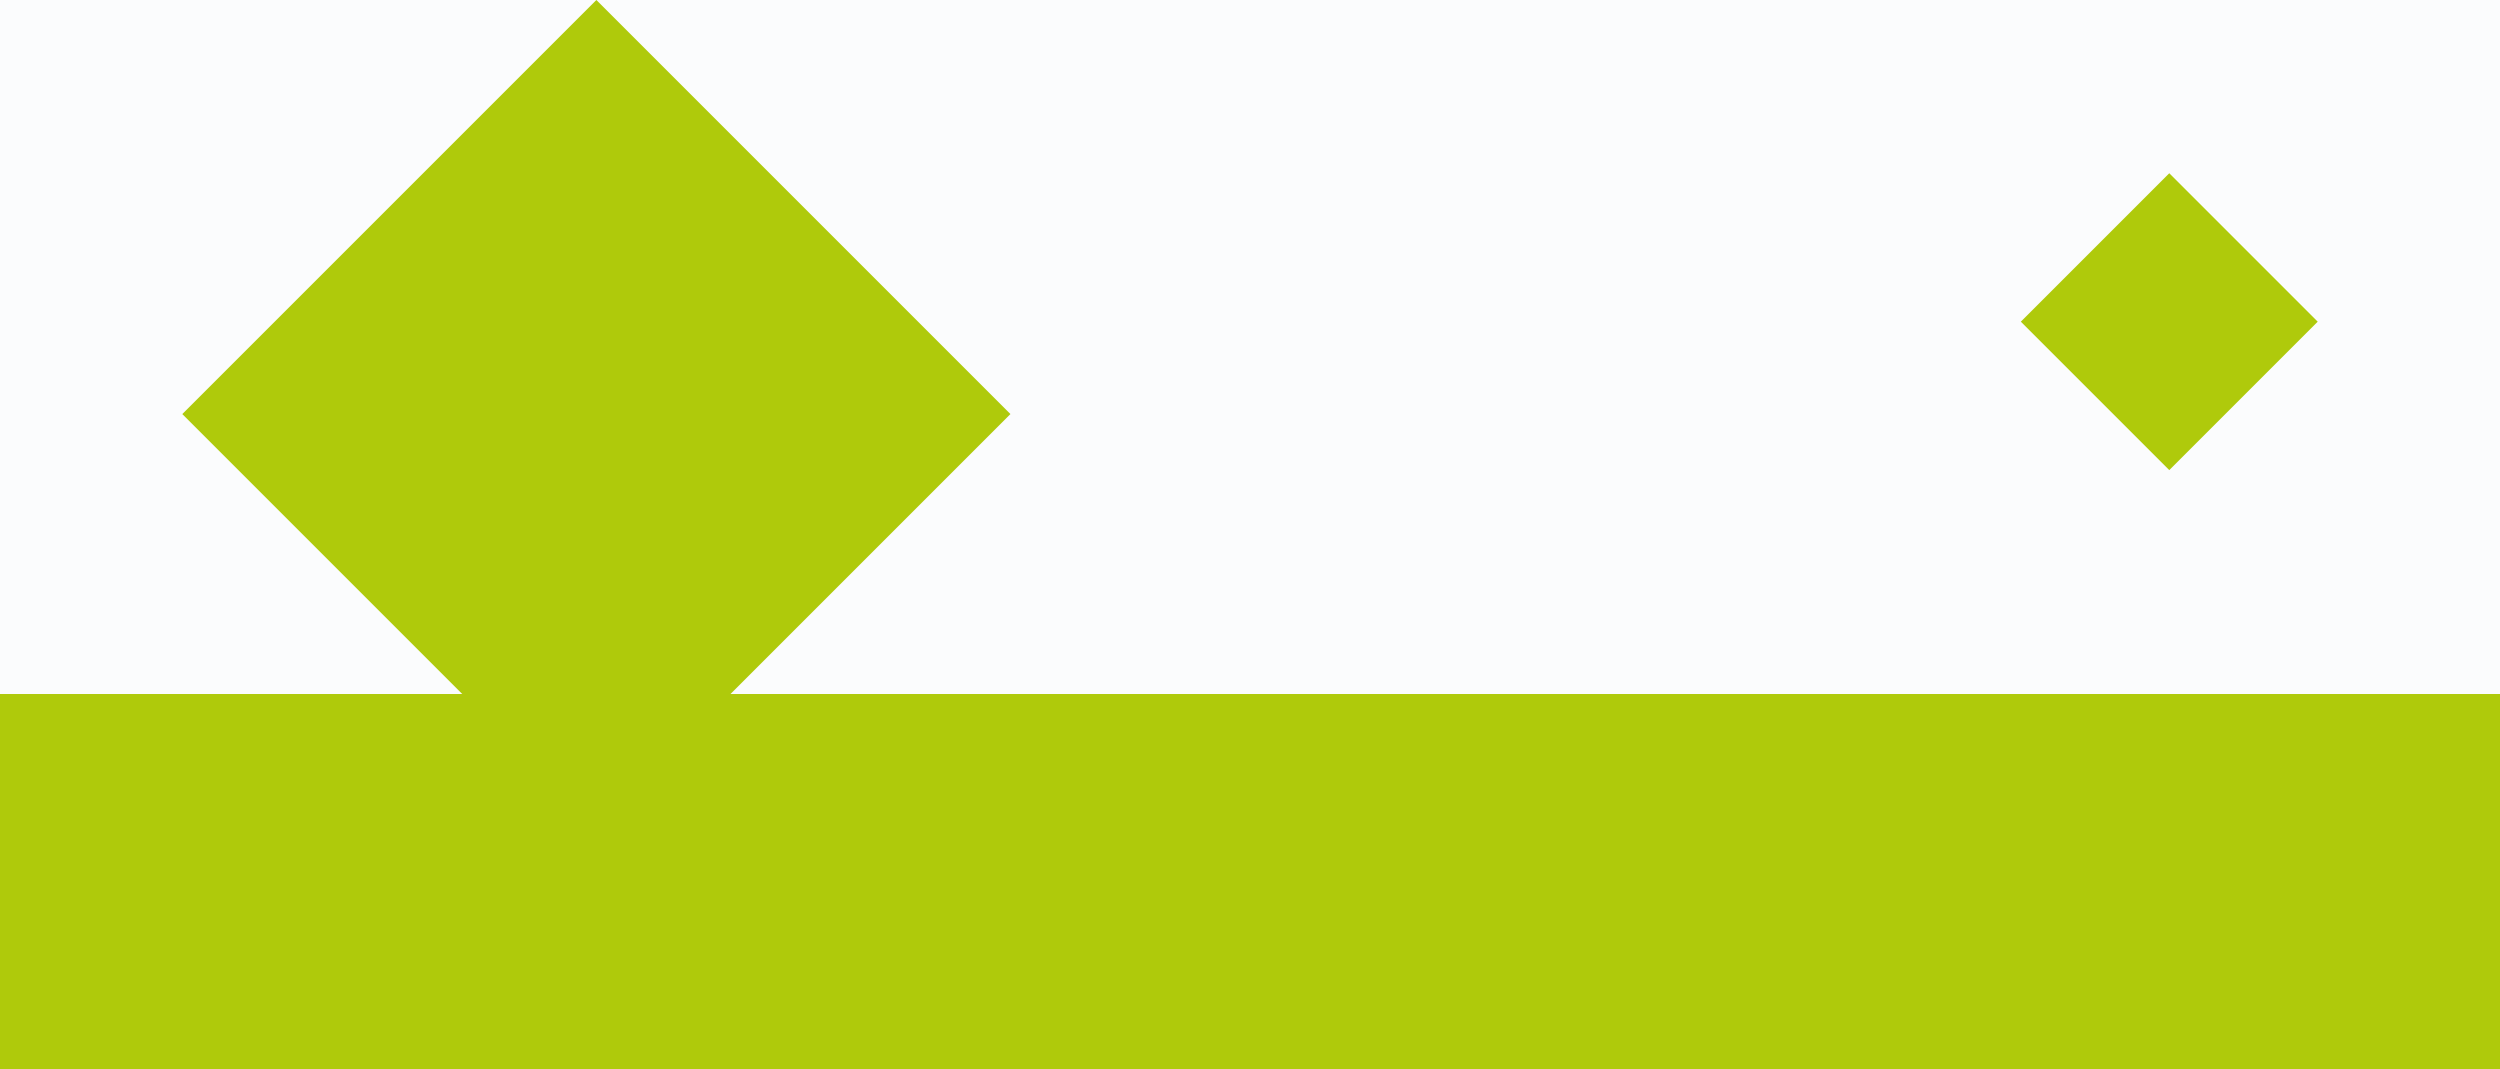 <svg width="1920" height="821" viewBox="0 0 1920 821" fill="none" xmlns="http://www.w3.org/2000/svg">
<rect width="1920" height="821" fill="#FBFCFD"/>
<path d="M0 533H456L1920 533V821H0V533Z" fill="#AFCA0B"/>
<rect x="1552" y="247.049" width="161.22" height="161.22" transform="rotate(-45 1552 247.049)" fill="#AFCA0B"/>
<rect x="140" y="318" width="449.72" height="449.72" transform="rotate(-45 140 318)" fill="#AFCA0B"/>
</svg>
